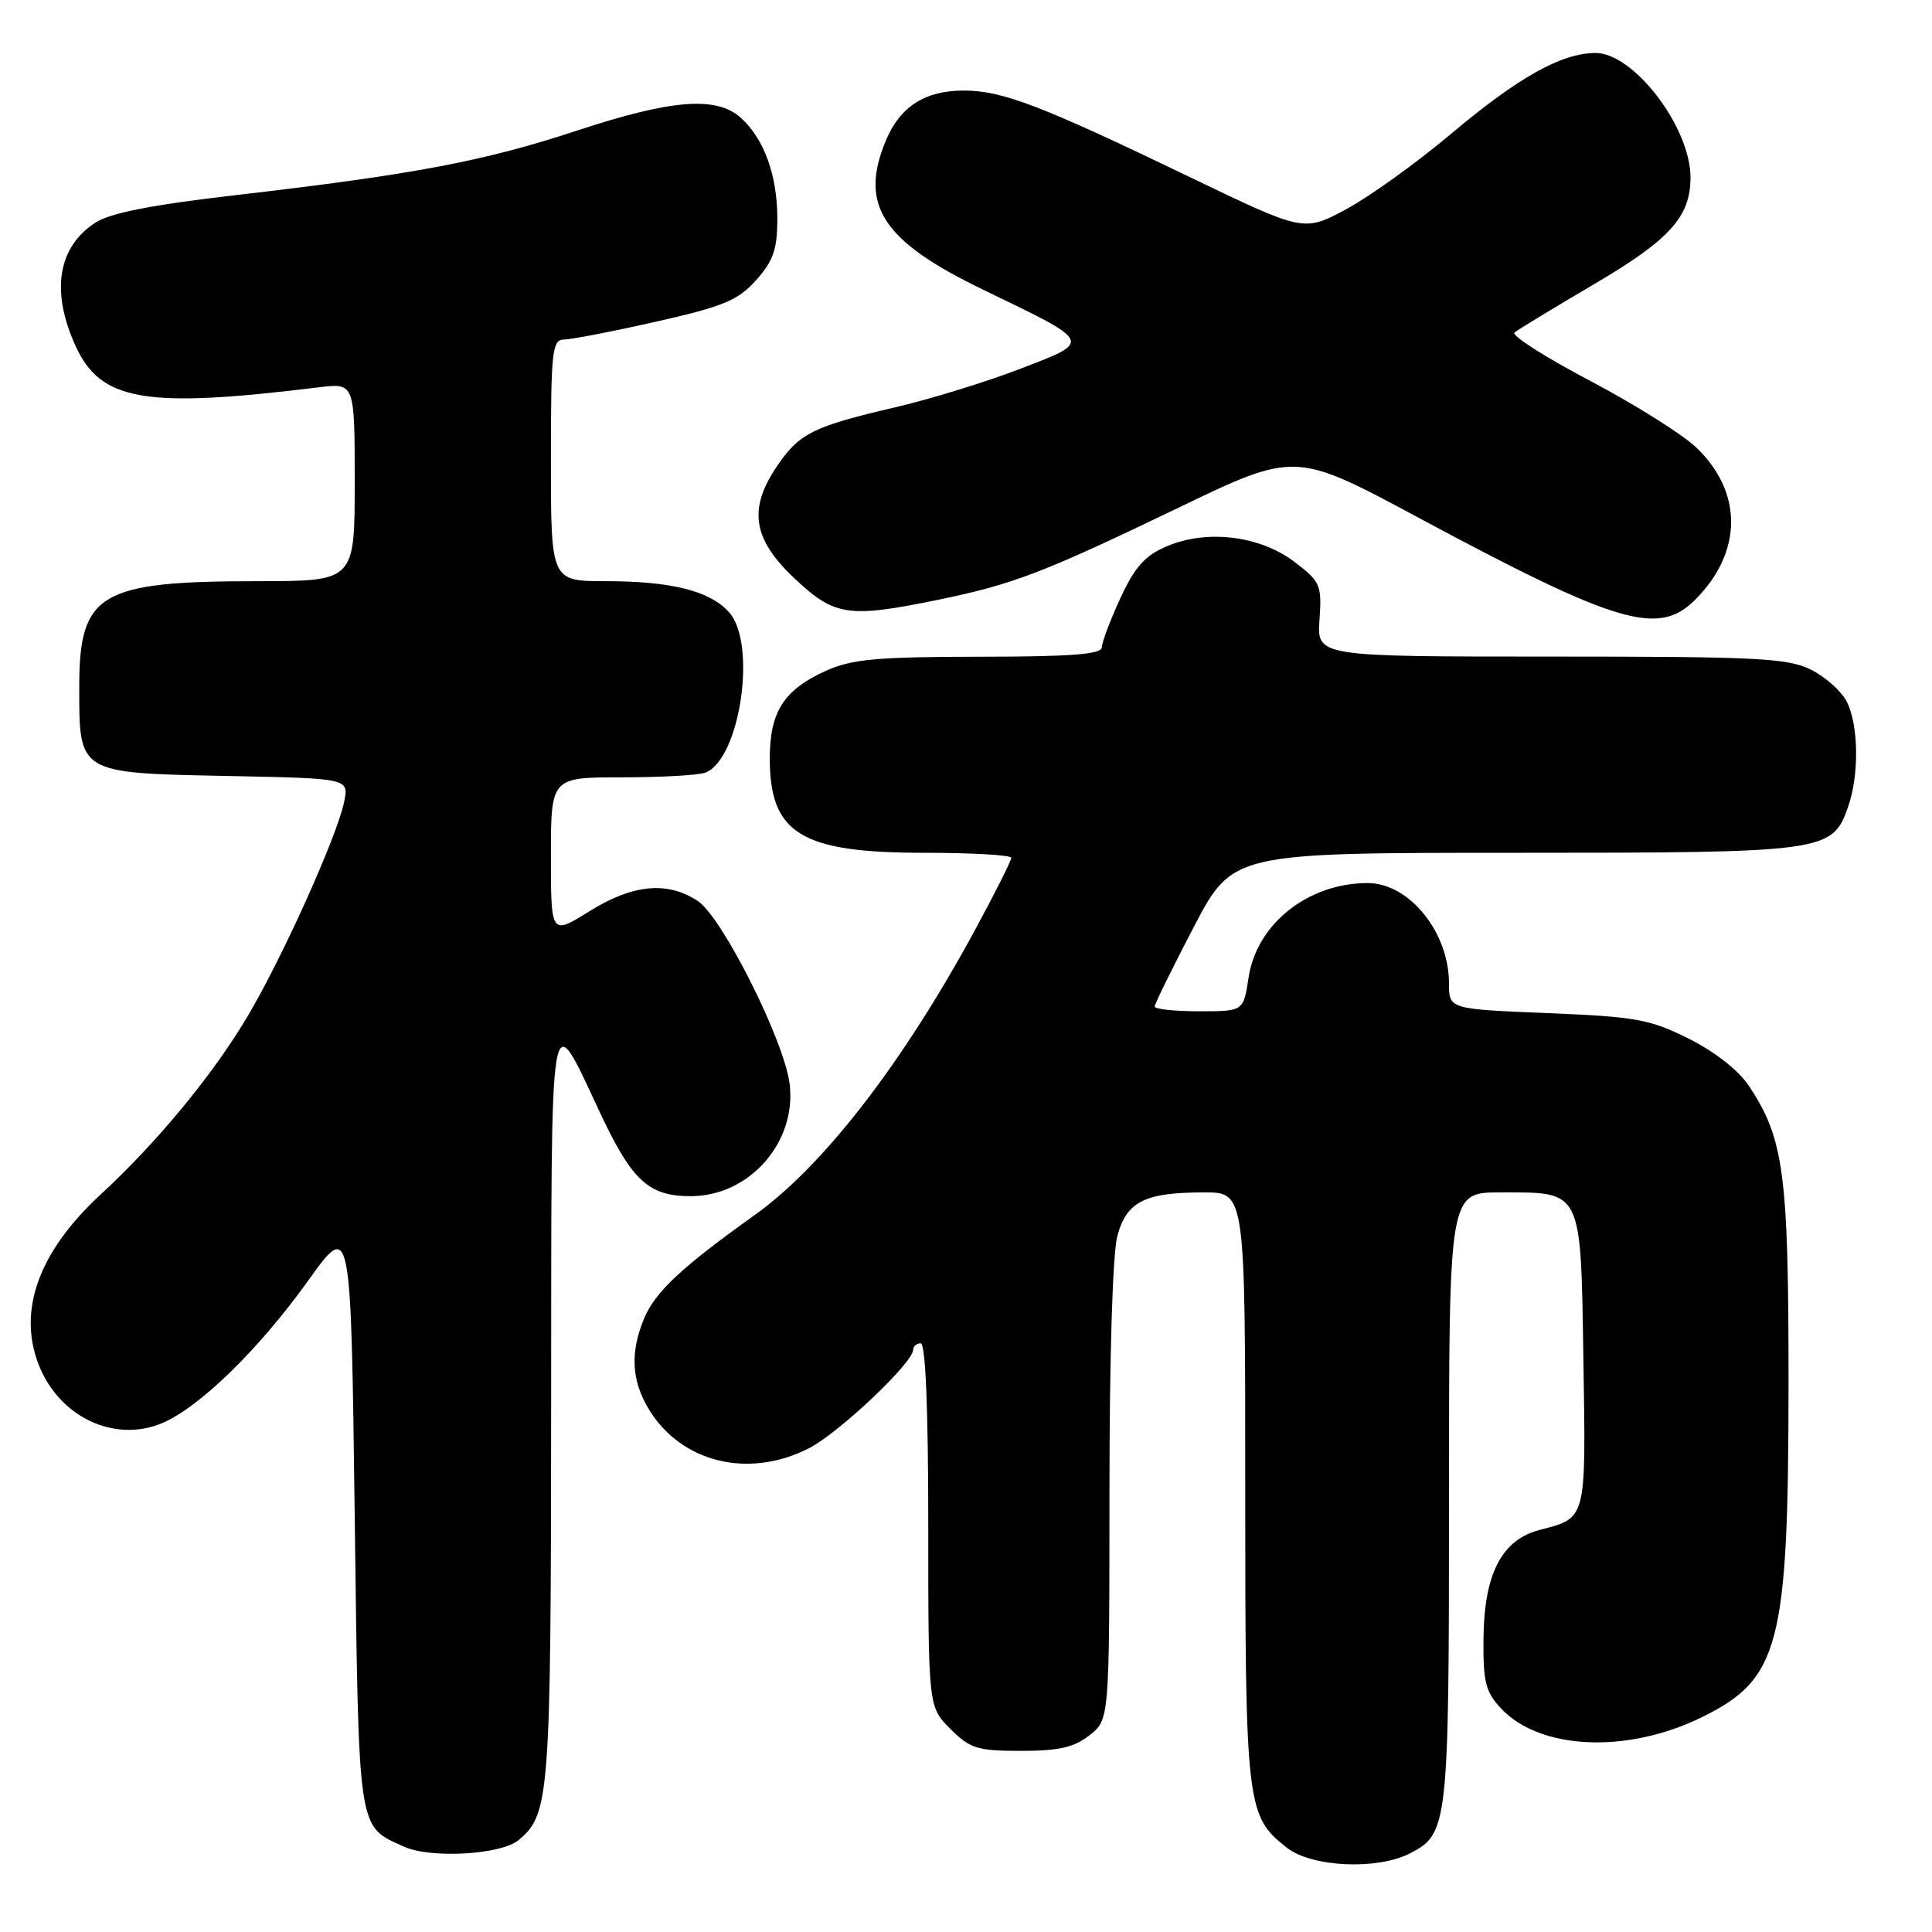 <?xml version="1.0" encoding="UTF-8" standalone="no"?>
<!DOCTYPE svg PUBLIC "-//W3C//DTD SVG 1.1//EN" "http://www.w3.org/Graphics/SVG/1.1/DTD/svg11.dtd" >
<svg xmlns="http://www.w3.org/2000/svg" xmlns:xlink="http://www.w3.org/1999/xlink" version="1.1" viewBox="0 0 256 256">
 <g >
 <path fill="currentColor"
d=" M 186.85 245.57 C 191.89 242.97 192.00 241.93 192.00 198.45 C 192.00 158.00 192.00 158.00 198.81 158.00 C 209.74 158.00 209.45 157.41 209.81 180.25 C 210.15 201.52 210.25 201.11 204.02 202.72 C 199.00 204.02 196.66 208.51 196.57 217.06 C 196.51 222.88 196.84 224.19 198.90 226.38 C 204.05 231.88 215.58 232.40 225.46 227.56 C 235.81 222.50 236.97 218.05 236.99 183.43 C 237.00 155.54 236.39 150.90 231.76 143.91 C 230.39 141.84 227.24 139.37 223.77 137.63 C 218.59 135.05 216.77 134.72 205.02 134.24 C 192.00 133.71 192.00 133.71 192.00 130.32 C 192.00 123.50 186.71 116.99 181.20 117.01 C 173.29 117.03 166.51 122.43 165.44 129.55 C 164.77 134.00 164.77 134.00 158.89 134.00 C 155.65 134.00 153.00 133.72 153.00 133.37 C 153.00 133.03 155.32 128.31 158.16 122.87 C 163.33 113.00 163.33 113.00 200.71 113.00 C 242.01 113.00 242.80 112.89 244.89 106.88 C 246.36 102.68 246.28 96.11 244.72 93.00 C 244.03 91.62 241.90 89.71 239.99 88.75 C 236.89 87.20 233.02 87.00 205.50 87.00 C 174.50 87.00 174.50 87.00 174.84 82.12 C 175.16 77.52 174.97 77.08 171.55 74.47 C 166.99 71.00 160.03 70.12 154.69 72.35 C 151.74 73.59 150.42 75.04 148.48 79.21 C 147.13 82.12 146.02 85.06 146.01 85.75 C 146.00 86.70 142.07 87.01 129.75 87.02 C 116.04 87.04 112.86 87.34 109.38 88.91 C 103.85 91.43 102.00 94.33 102.00 100.50 C 102.00 110.46 106.15 113.00 122.45 113.00 C 128.80 113.00 134.00 113.30 134.00 113.67 C 134.00 114.04 131.91 118.20 129.36 122.92 C 119.74 140.73 109.14 154.48 100.00 161.00 C 90.32 167.91 86.83 171.17 85.35 174.70 C 83.47 179.20 83.67 182.95 85.99 186.76 C 90.30 193.82 99.20 195.98 107.19 191.90 C 111.15 189.88 121.00 180.57 121.00 178.84 C 121.00 178.38 121.45 178.00 122.00 178.00 C 122.64 178.00 123.00 186.69 123.00 202.08 C 123.00 226.15 123.00 226.15 125.92 229.08 C 128.55 231.70 129.50 232.00 135.29 232.00 C 140.29 232.00 142.32 231.54 144.37 229.93 C 147.00 227.85 147.00 227.85 147.01 197.68 C 147.01 179.60 147.43 165.98 148.07 163.70 C 149.32 159.19 151.72 158.00 159.57 158.00 C 165.00 158.00 165.00 158.00 165.00 197.03 C 165.00 239.39 165.14 240.60 170.51 244.83 C 173.81 247.42 182.51 247.82 186.85 245.57 Z  M 68.72 243.82 C 72.83 240.41 73.00 238.12 73.03 186.28 C 73.07 130.74 72.69 132.96 79.55 147.53 C 83.77 156.49 85.96 158.50 91.53 158.50 C 99.29 158.50 105.58 151.37 104.63 143.63 C 103.93 137.91 95.69 121.50 92.45 119.38 C 88.41 116.73 83.86 117.16 78.08 120.76 C 73.00 123.92 73.00 123.92 73.00 113.46 C 73.00 103.00 73.00 103.00 82.42 103.00 C 87.60 103.00 92.56 102.72 93.46 102.38 C 98.07 100.61 100.34 85.27 96.60 81.12 C 94.05 78.29 88.98 77.01 80.25 77.01 C 73.00 77.00 73.00 77.00 73.00 61.00 C 73.00 46.43 73.16 45.00 74.75 44.99 C 75.71 44.98 81.20 43.92 86.94 42.62 C 95.88 40.60 97.78 39.81 100.19 37.12 C 102.48 34.55 103.00 33.04 103.00 28.95 C 103.00 23.20 101.23 18.35 98.13 15.58 C 94.90 12.71 88.98 13.18 76.50 17.29 C 64.20 21.35 54.93 23.11 31.45 25.83 C 20.03 27.15 14.60 28.22 12.61 29.52 C 7.66 32.76 6.72 38.59 9.99 45.79 C 13.34 53.16 19.13 54.16 42.25 51.32 C 47.00 50.74 47.00 50.74 47.00 63.87 C 47.00 77.00 47.00 77.00 34.25 77.01 C 13.14 77.01 10.50 78.58 10.50 91.07 C 10.50 102.53 10.33 102.43 30.14 102.82 C 46.22 103.14 46.22 103.14 45.61 106.21 C 44.70 110.73 37.40 126.95 32.77 134.73 C 28.14 142.50 20.82 151.37 13.33 158.28 C 5.21 165.78 2.35 173.52 5.07 180.68 C 7.72 187.69 15.09 191.24 21.44 188.59 C 26.41 186.51 34.30 178.82 40.87 169.64 C 46.50 161.79 46.50 161.79 47.00 200.74 C 47.55 243.25 47.34 241.87 53.50 244.68 C 57.05 246.30 66.37 245.77 68.72 243.82 Z  M 224.60 79.49 C 230.91 73.18 230.98 65.25 224.77 59.30 C 222.97 57.57 216.63 53.59 210.68 50.45 C 204.72 47.32 200.22 44.44 200.68 44.06 C 201.13 43.68 205.89 40.79 211.25 37.64 C 221.27 31.75 224.00 28.72 224.00 23.52 C 224.00 16.85 216.46 6.98 211.38 7.02 C 206.86 7.06 201.18 10.24 192.23 17.77 C 187.68 21.60 181.44 26.08 178.36 27.73 C 172.76 30.74 172.76 30.74 157.63 23.45 C 137.88 13.94 132.81 12.00 127.69 12.00 C 122.57 12.00 119.27 14.12 117.39 18.60 C 113.80 27.19 116.90 31.94 130.34 38.42 C 144.89 45.45 144.76 45.18 135.19 48.87 C 130.71 50.59 123.27 52.89 118.66 53.96 C 107.77 56.50 105.95 57.40 103.03 61.66 C 99.11 67.38 99.70 71.38 105.24 76.61 C 110.57 81.64 112.38 81.92 124.18 79.50 C 134.24 77.44 138.15 75.94 156.06 67.32 C 171.62 59.83 171.62 59.83 187.85 68.54 C 214.25 82.71 219.74 84.35 224.60 79.49 Z "/>
</g>
</svg>